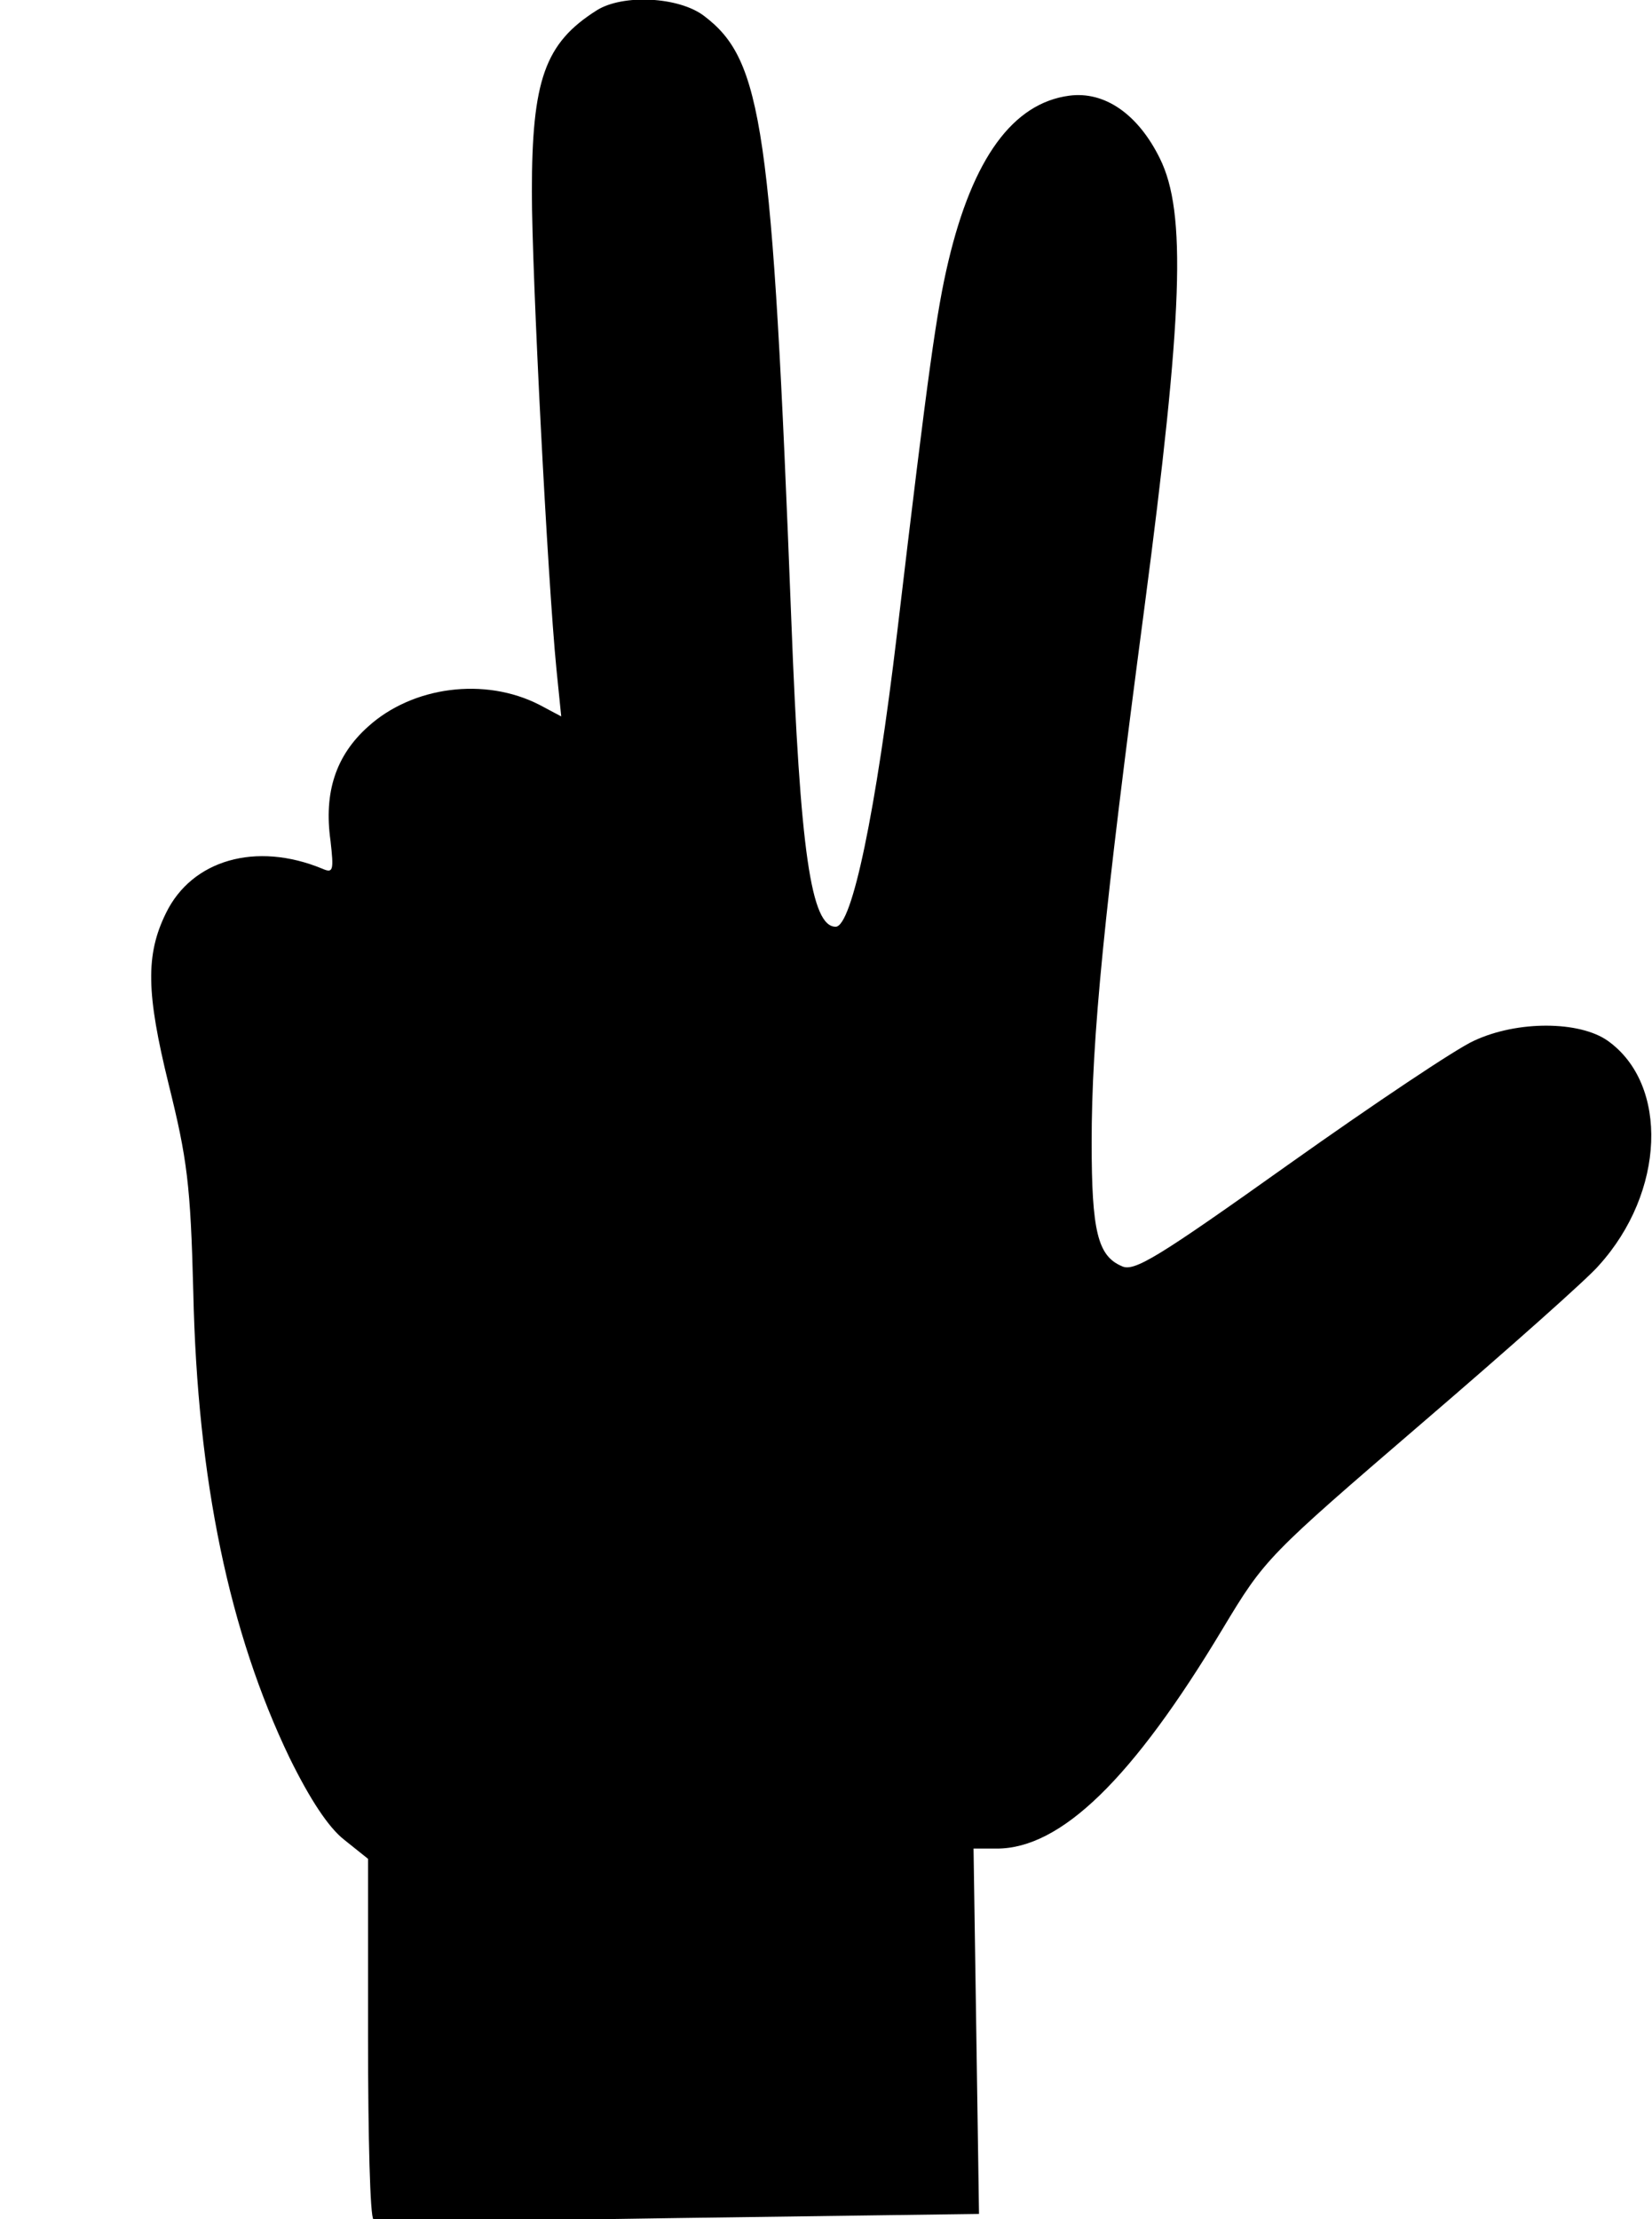 <?xml version="1.0" encoding="UTF-8" standalone="no"?>
<svg
   xmlns:dc="http://purl.org/dc/elements/1.1/"
   xmlns:cc="http://creativecommons.org/ns#"
   xmlns:rdf="http://www.w3.org/1999/02/22-rdf-syntax-ns#"
   xmlns:svg="http://www.w3.org/2000/svg"
   xmlns="http://www.w3.org/2000/svg"
   xmlns:sodipodi="http://sodipodi.sourceforge.net/DTD/sodipodi-0.dtd"
   xmlns:inkscape="http://www.inkscape.org/namespaces/inkscape"
   version="1.0"
   width="242pt"
   height="325pt"
   viewBox="0 0 242 325"
   preserveAspectRatio="xMidYMid meet"
   id="svg6"
   sodipodi:docname="fist-three.svg"
   inkscape:version="0.92.3 (2405546, 2018-03-11)">
  <defs
     id="defs10" />
  <sodipodi:namedview
     pagecolor="#ffffff"
     bordercolor="#666666"
     borderopacity="1"
     objecttolerance="10"
     gridtolerance="10"
     guidetolerance="10"
     inkscape:pageopacity="0"
     inkscape:pageshadow="2"
     inkscape:window-width="3440"
     inkscape:window-height="1377"
     id="namedview8"
     showgrid="false"
     inkscape:zoom="1.640625"
     inkscape:cx="521.88517"
     inkscape:cy="226.10176"
     inkscape:window-x="-8"
     inkscape:window-y="-8"
     inkscape:window-maximized="1"
     inkscape:current-layer="svg6" />
  <g
     transform="matrix(0.1,0,0,-0.1,-495.086,482.714)"
     id="g4"
     style="fill:#000000;stroke:none">
    <path
       d="m 5825,4812 c -76,-48 -95,-102 -95,-266 0,-120 23,-567 36,-699 l 7,-69 -32,17 c -80,41 -186,27 -251,-32 -47,-42 -65,-96 -55,-167 5,-44 4,-48 -12,-41 -97,40 -191,13 -229,-65 -30,-61 -29,-117 4,-251 27,-109 32,-146 36,-304 6,-276 53,-499 141,-682 30,-61 57,-102 80,-120 l 35,-28 v -262 c 0,-144 3,-264 8,-266 4,-3 205,-2 447,2 l 440,6 -4,268 -4,267 h 34 c 94,0 199,102 331,322 62,103 65,106 293,302 127,109 243,212 258,230 97,107 103,265 13,329 -41,29 -132,30 -196,0 -25,-11 -146,-92 -270,-180 -194,-138 -228,-159 -246,-150 -35,15 -44,51 -44,181 0,154 18,334 77,781 57,433 62,581 23,660 -32,65 -81,99 -133,92 -82,-11 -141,-91 -177,-243 -17,-72 -29,-155 -75,-544 -31,-261 -66,-430 -90,-430 -36,0 -52,110 -65,450 -28,722 -42,819 -128,884 -37,28 -119,32 -157,8 z"
       id="path2"
       inkscape:connector-curvature="0" />
  </g>
</svg>

